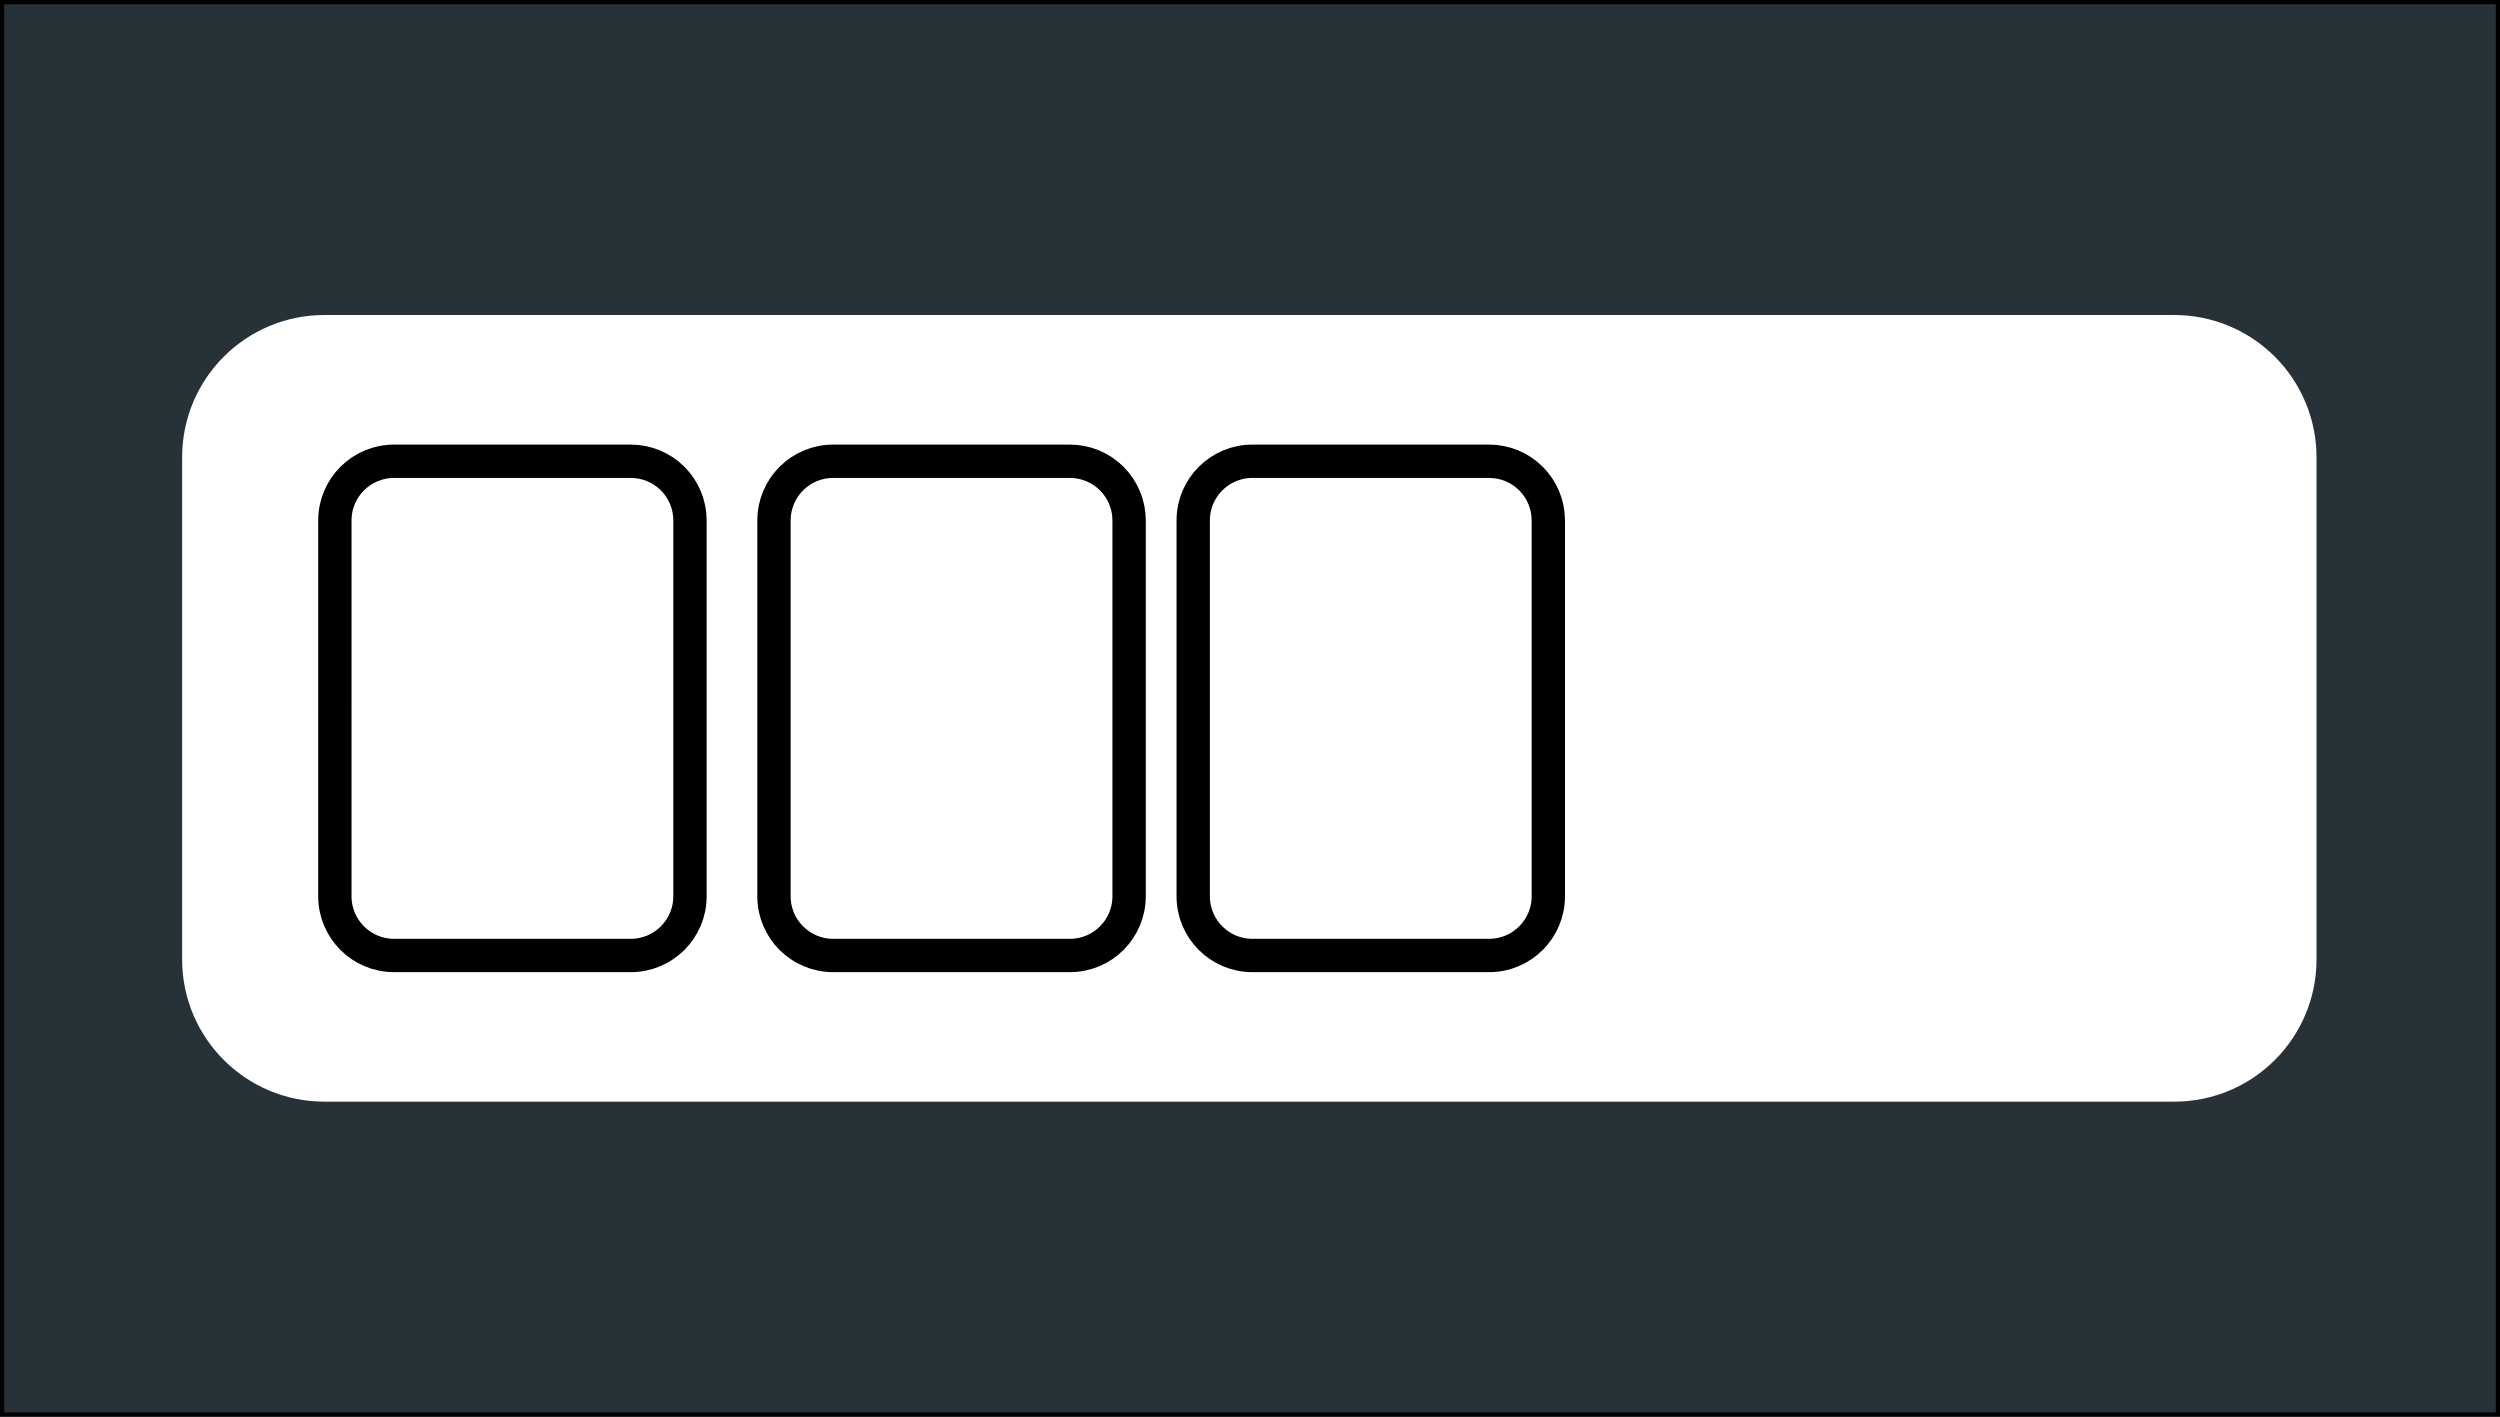 <svg version="1.1" viewBox="0.0 0.0 300.0 170.0" fill="none" stroke="none" stroke-linecap="square" stroke-miterlimit="10" xmlns:xlink="http://www.w3.org/1999/xlink" xmlns="http://www.w3.org/2000/svg"><rect x="0.0" y="0.0" width="300.0" height="170.0" fill="#808080" stroke="none"/><clipPath id="g2c285d2dd50_1_0.0"><path d="m0 0l300.0 0l0 170.0l-300.0 0l0 -170.0z" clip-rule="nonzero"/></clipPath><g clip-path="url(#g2c285d2dd50_1_0.0)"><path fill="#ffffff" d="m0 0l300.0 0l0 170.0l-300.0 0z" fill-rule="evenodd"/><path fill="#263238" d="m-0.003 0.013l300.0 0l0 169.984l-300.0 0z" fill-rule="evenodd"/><path stroke="#000000" stroke-width="1.0" stroke-linejoin="round" stroke-linecap="butt" d="m-0.003 0.013l300.0 0l0 169.984l-300.0 0z" fill-rule="evenodd"/><path fill="#ffffff" d="m23.856 54.869l0 0c0 -8.321 6.745 -15.066 15.066 -15.066l221.994 0c3.996 0 7.828 1.587 10.653 4.413c2.825 2.825 4.413 6.657 4.413 10.653l0 60.262c0 8.321 -6.745 15.066 -15.066 15.066l-221.994 0c-8.321 0 -15.066 -6.745 -15.066 -15.066z" fill-rule="evenodd"/><path stroke="#ffffff" stroke-width="4.0" stroke-linejoin="round" stroke-linecap="butt" d="m23.856 54.869l0 0c0 -8.321 6.745 -15.066 15.066 -15.066l221.994 0c3.996 0 7.828 1.587 10.653 4.413c2.825 2.825 4.413 6.657 4.413 10.653l0 60.262c0 8.321 -6.745 15.066 -15.066 15.066l-221.994 0c-8.321 0 -15.066 -6.745 -15.066 -15.066z" fill-rule="evenodd"/><path fill="#000000" fill-opacity="0.0" d="m40.184 62.454l0 0c0 -3.923 3.18 -7.103 7.103 -7.103l28.409 0l0 0c1.884 0 3.69 0.748 5.022 2.08c1.332 1.332 2.08 3.139 2.08 5.022l0 45.102c0 3.923 -3.18 7.103 -7.103 7.103l-28.409 0c-3.923 0 -7.103 -3.18 -7.103 -7.103z" fill-rule="evenodd"/><path stroke="#000000" stroke-width="4.0" stroke-linejoin="round" stroke-linecap="butt" d="m40.184 62.454l0 0c0 -3.923 3.18 -7.103 7.103 -7.103l28.409 0l0 0c1.884 0 3.69 0.748 5.022 2.08c1.332 1.332 2.08 3.139 2.08 5.022l0 45.102c0 3.923 -3.18 7.103 -7.103 7.103l-28.409 0c-3.923 0 -7.103 -3.18 -7.103 -7.103z" fill-rule="evenodd"/><path fill="#000000" fill-opacity="0.0" d="m92.878 62.454l0 0c0 -3.923 3.18 -7.103 7.103 -7.103l28.409 0l0 0c1.884 0 3.69 0.748 5.022 2.08c1.332 1.332 2.08 3.139 2.08 5.022l0 45.102c0 3.923 -3.18 7.103 -7.103 7.103l-28.409 0c-3.923 0 -7.103 -3.18 -7.103 -7.103z" fill-rule="evenodd"/><path stroke="#000000" stroke-width="4.0" stroke-linejoin="round" stroke-linecap="butt" d="m92.878 62.454l0 0c0 -3.923 3.18 -7.103 7.103 -7.103l28.409 0l0 0c1.884 0 3.69 0.748 5.022 2.08c1.332 1.332 2.08 3.139 2.08 5.022l0 45.102c0 3.923 -3.18 7.103 -7.103 7.103l-28.409 0c-3.923 0 -7.103 -3.18 -7.103 -7.103z" fill-rule="evenodd"/><path fill="#000000" fill-opacity="0.0" d="m143.185 62.454l0 0c0 -3.923 3.18 -7.103 7.103 -7.103l28.409 0l0 0c1.884 0 3.69 0.748 5.022 2.08c1.332 1.332 2.08 3.139 2.08 5.022l0 45.102c0 3.923 -3.18 7.103 -7.103 7.103l-28.409 0c-3.923 0 -7.103 -3.18 -7.103 -7.103z" fill-rule="evenodd"/><path stroke="#000000" stroke-width="4.0" stroke-linejoin="round" stroke-linecap="butt" d="m143.185 62.454l0 0c0 -3.923 3.18 -7.103 7.103 -7.103l28.409 0l0 0c1.884 0 3.69 0.748 5.022 2.08c1.332 1.332 2.08 3.139 2.08 5.022l0 45.102c0 3.923 -3.18 7.103 -7.103 7.103l-28.409 0c-3.923 0 -7.103 -3.18 -7.103 -7.103z" fill-rule="evenodd"/></g></svg>